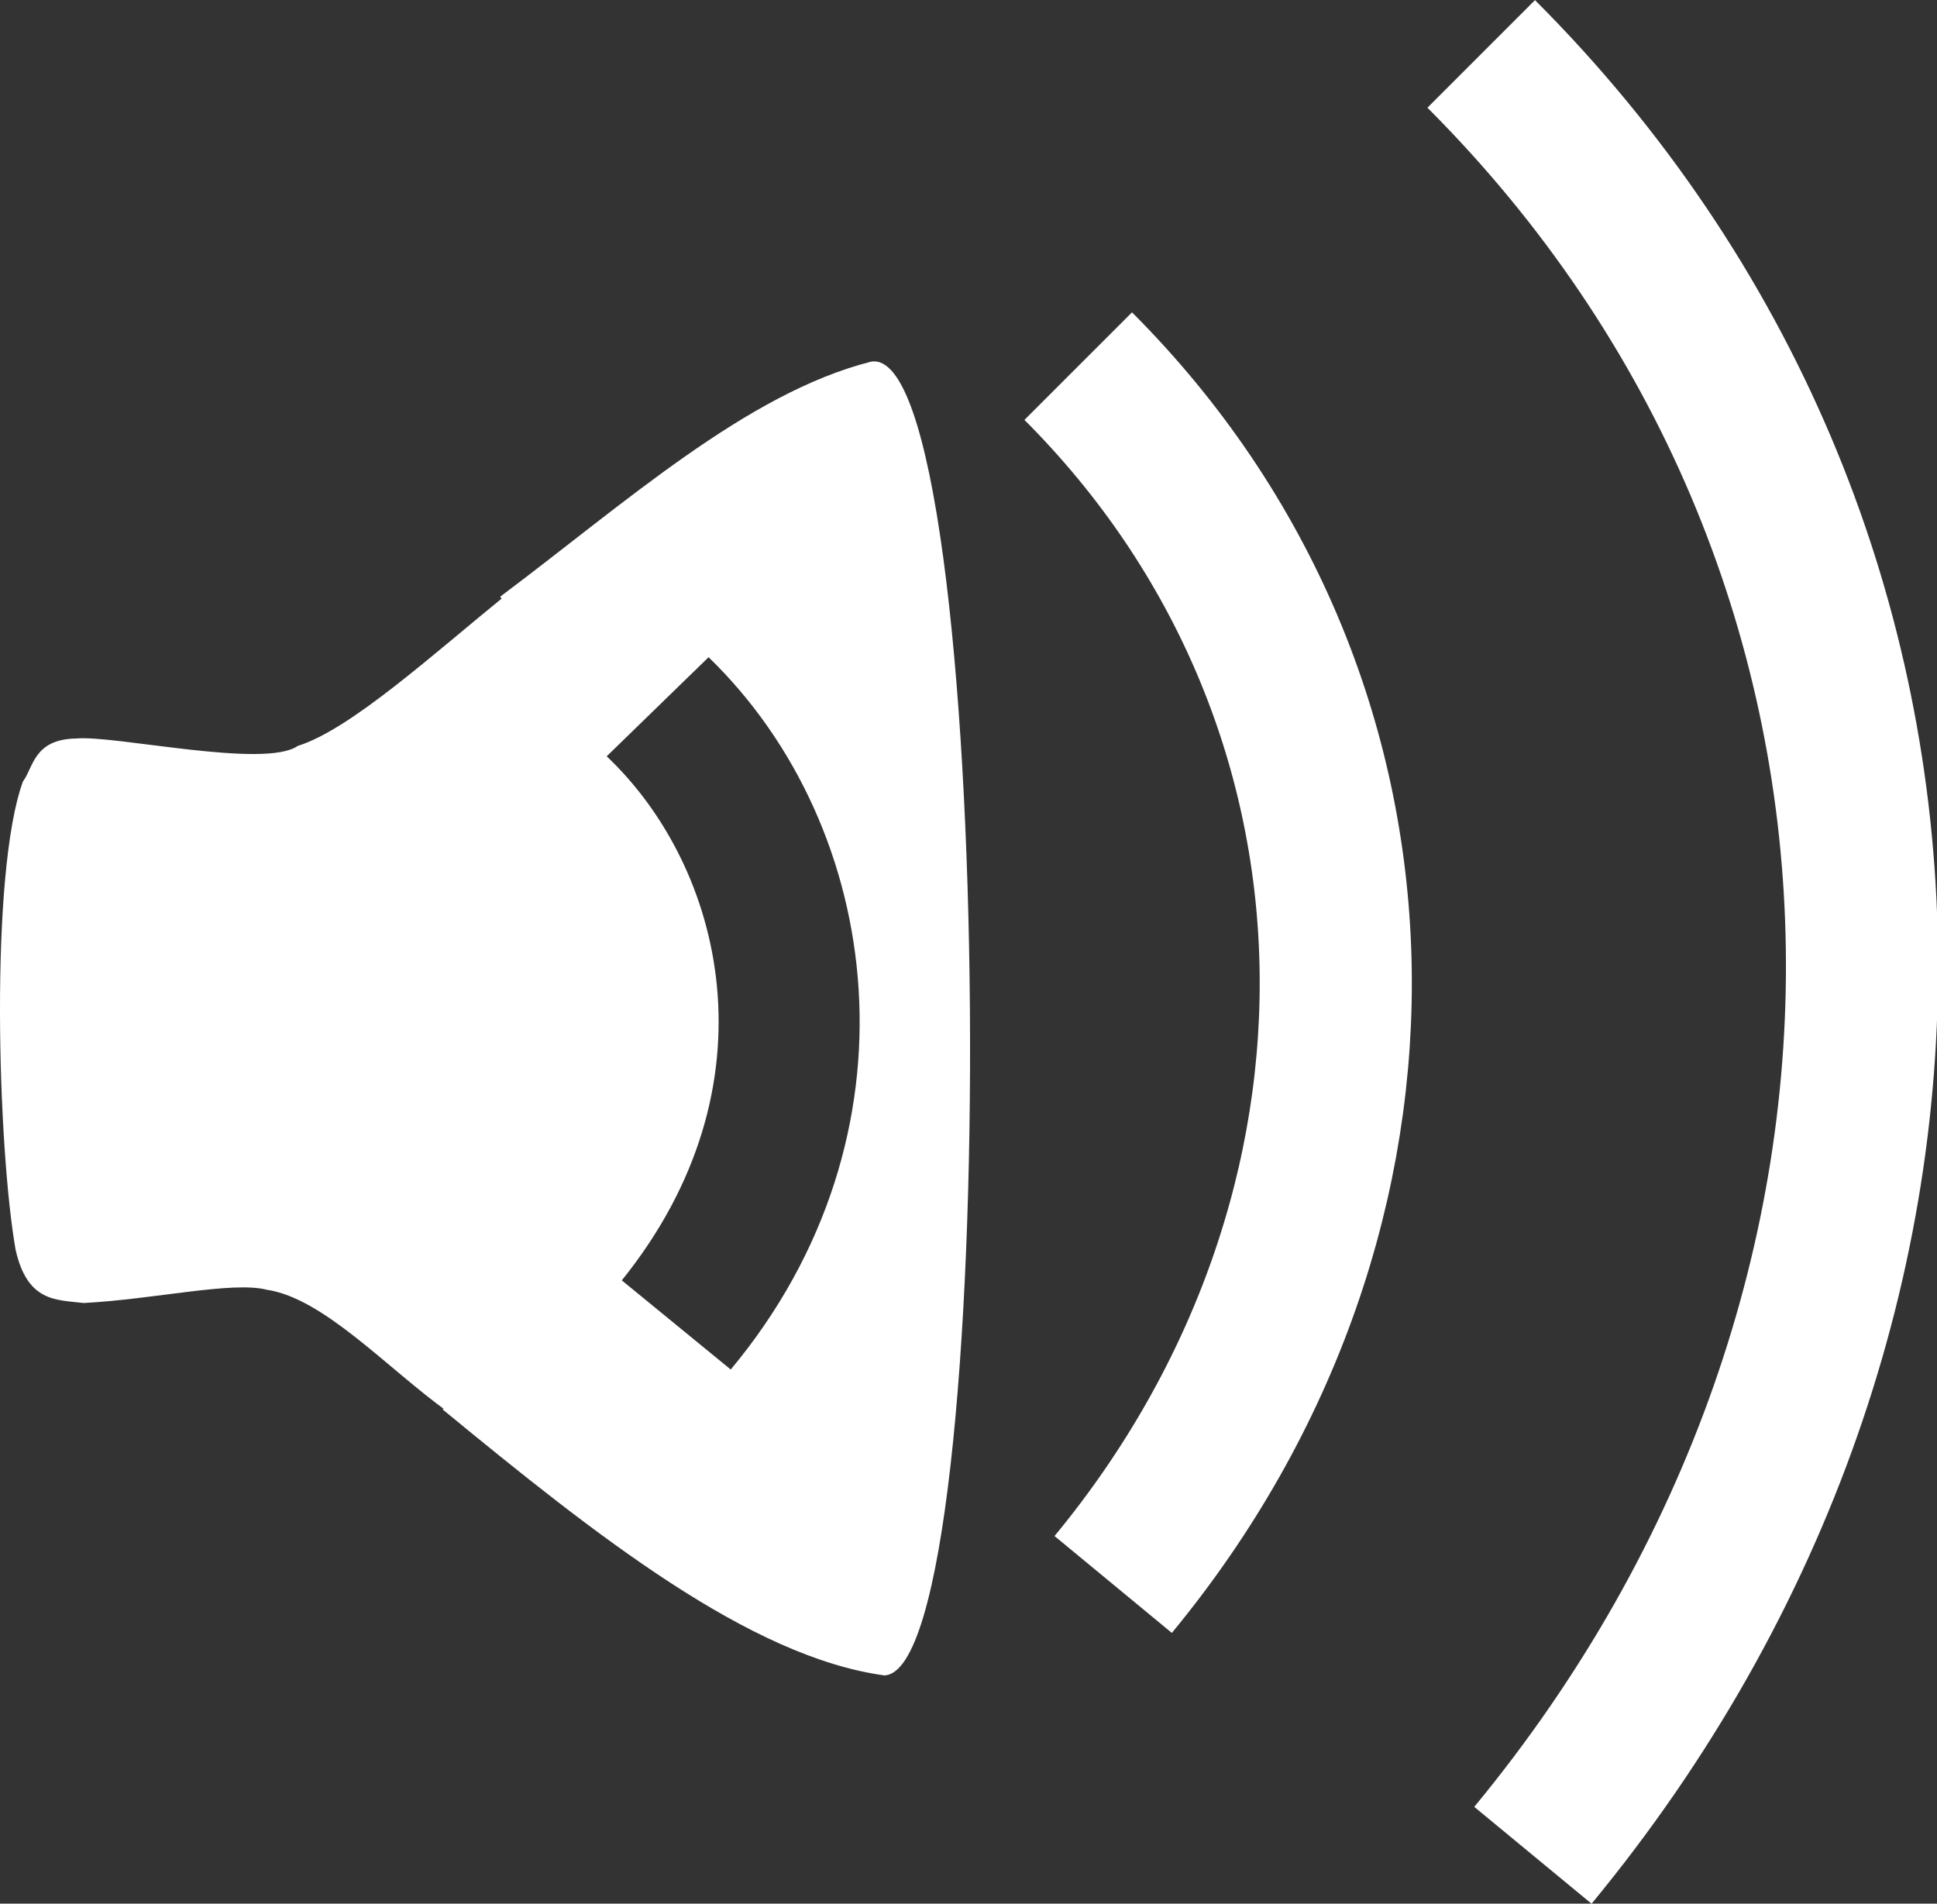 <?xml version="1.0" encoding="UTF-8" standalone="no"?>
<!-- Created with Inkscape (http://www.inkscape.org/) -->

<svg
   xmlns:dc="http://purl.org/dc/elements/1.1/"
   xmlns:cc="http://creativecommons.org/ns#"
   xmlns:rdf="http://www.w3.org/1999/02/22-rdf-syntax-ns#"
   xmlns:svg="http://www.w3.org/2000/svg"
   xmlns="http://www.w3.org/2000/svg"
   xmlns:sodipodi="http://sodipodi.sourceforge.net/DTD/sodipodi-0.dtd"
   xmlns:inkscape="http://www.inkscape.org/namespaces/inkscape"
   width="165.533"
   height="162.656"
   id="svg2"
   version="1.1"
   inkscape:version="0.48.2 r9819"
   sodipodi:docname="New document 1">
  <rect width="100%" height="100%" fill="#333333" stroke="none"/>
  <defs
     id="defs4" />
  <sodipodi:namedview
     id="base"
     pagecolor="#ffffff"
     bordercolor="#666666"
     borderopacity="1.0"
     inkscape:pageopacity="0.0"
     inkscape:pageshadow="2"
     inkscape:zoom="2.8"
     inkscape:cx="99.296343"
     inkscape:cy="77.532395"
     inkscape:document-units="px"
     inkscape:current-layer="layer1"
     showgrid="false"
     fit-margin-top="0"
     fit-margin-left="0"
     fit-margin-right="0"
     fit-margin-bottom="0"
     inkscape:window-width="1113"
     inkscape:window-height="894"
     inkscape:window-x="0"
     inkscape:window-y="0"
     inkscape:window-maximized="0" />
  <g
     inkscape:label="Layer 1"
     inkscape:groupmode="layer"
     id="layer1"
     transform="translate(-346.159,-496.812)">
    <path
       style="fill:none;stroke:#ffffff;stroke-width:13;stroke-linecap:butt;stroke-linejoin:miter;stroke-miterlimit:4;stroke-opacity:1;stroke-dasharray:none"
       d="m 438.302,528.095 c 28.406,28.41 29.226,72.317 2.988,104.101"
       id="path3772"
       inkscape:connector-curvature="0"
       sodipodi:nodetypes="cc" />
    <path
       sodipodi:nodetypes="cc"
       inkscape:connector-curvature="0"
       id="path3774"
       d="m 472.741,501.419 c 41.999,42.004 43.212,106.923 4.418,153.917"
       style="fill:none;stroke:#ffffff;stroke-width:13;stroke-linecap:butt;stroke-linejoin:miter;stroke-miterlimit:4;stroke-opacity:1;stroke-dasharray:none" />
    <path
       style="fill:#ffffff;fill-opacity:1;stroke:none"
       d="m 399.263,606.254 c 13.465,-16.672 8.741,-35.364 -1.263,-44.826 l -8.46,-13.89 c -6.409,5.2 -13.418,11.599 -17.93,13.006 -2.82,1.982 -15.64,-0.937 -18.94,-0.631 -3.648,0.058 -3.653,2.492 -4.546,3.662 -2.877,7.856 -2.152,31.395 -0.631,40.027 1.017,4.503 3.495,4.256 5.808,4.546 6.119,-0.324 12.683,-1.88 15.657,-1.136 4.901,0.737 10.331,6.756 15.531,10.48 z"
       id="path3778"
       inkscape:connector-curvature="0"
       sodipodi:nodetypes="ccccccccccc" />
    <path
       style="fill:#ffffff;fill-opacity:1;stroke:none"
       d="m 383.984,617.239 14.9,-11.364 9.723,7.955 c 16.65,-19.964 13.129,-46.326 -1.894,-60.862 l -9.091,8.839 -8.713,-14.016 c 10.544,-7.891 21.059,-17.392 31.694,-20.077 10.768,-1.852 11.369,111.832 1.136,112.253 -11.514,-1.58 -24.589,-11.9 -37.754,-22.728 z"
       id="path3780"
       inkscape:connector-curvature="0"
       sodipodi:nodetypes="ccccccccc" />
  </g>
</svg>

